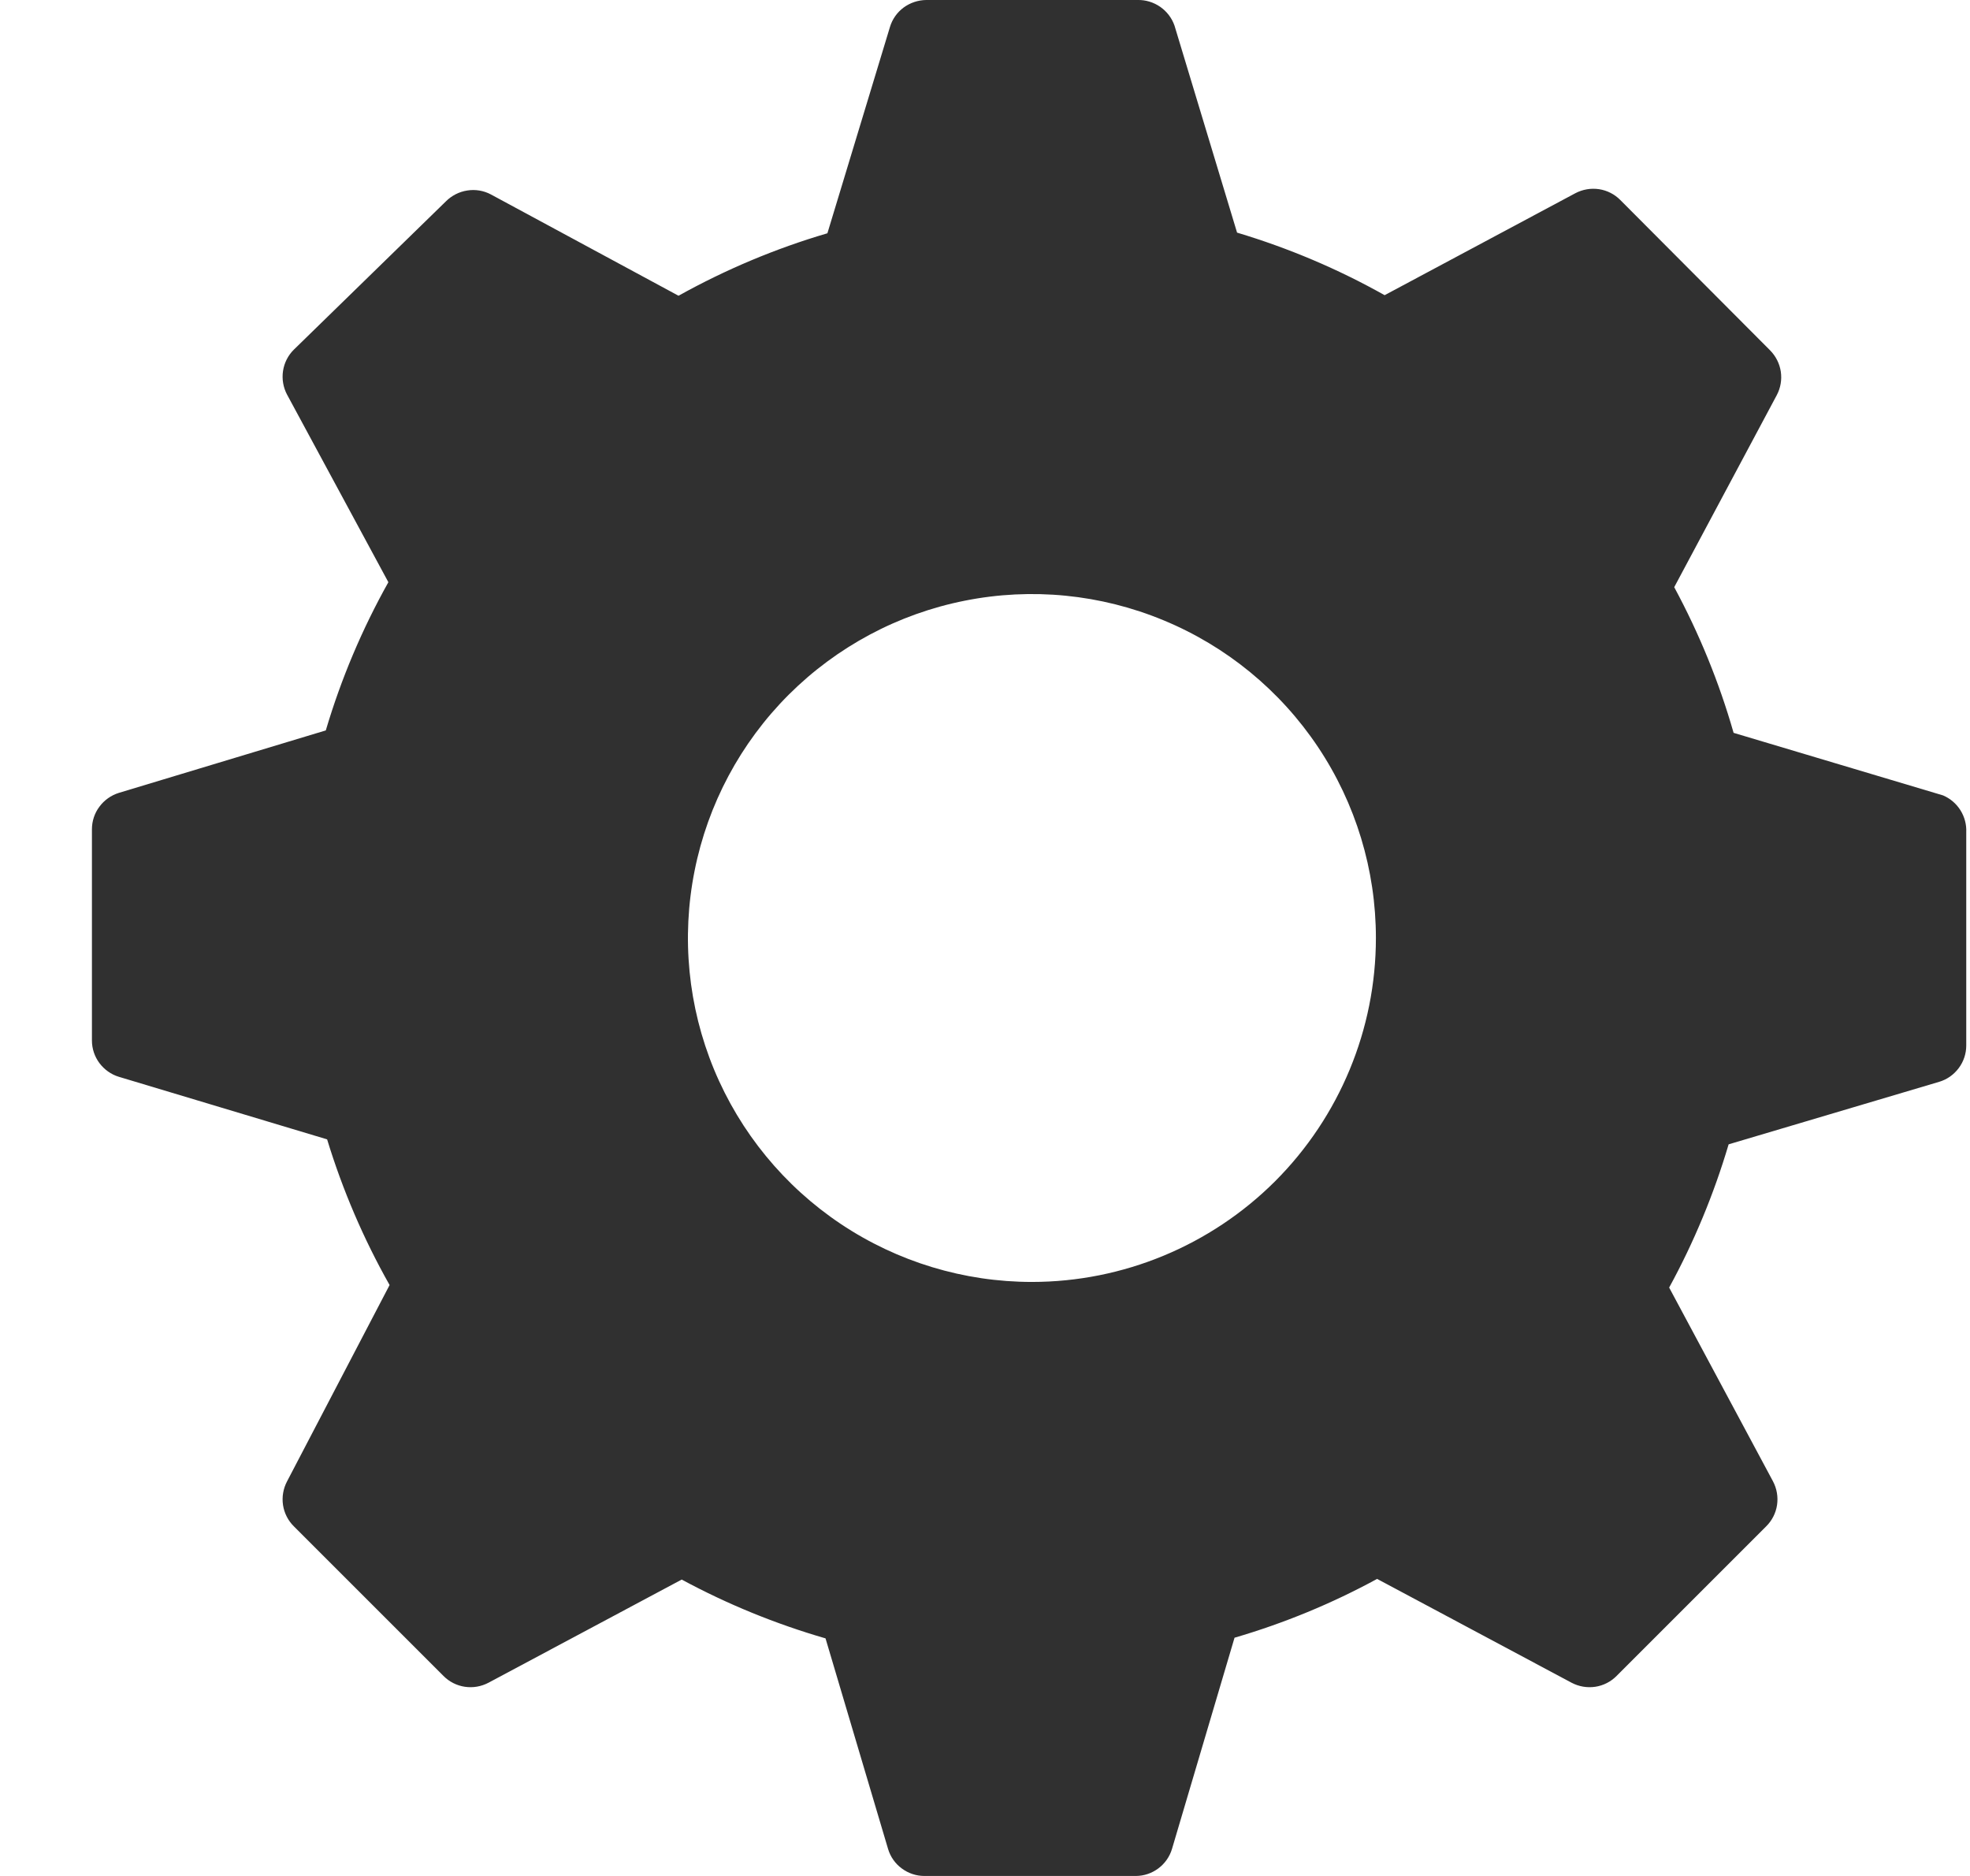 <svg width="21" height="20" viewBox="0 0 21 20" fill="none" xmlns="http://www.w3.org/2000/svg">
<path d="M20.713 8.48L18.48 7.813C18.326 7.274 18.113 6.753 17.847 6.26L18.94 4.213C18.981 4.136 18.996 4.048 18.983 3.961C18.97 3.875 18.929 3.795 18.867 3.733L17.273 2.133C17.212 2.071 17.132 2.03 17.046 2.017C16.959 2.004 16.871 2.019 16.793 2.06L14.76 3.147C14.262 2.867 13.734 2.644 13.187 2.48L12.52 0.273C12.492 0.192 12.438 0.122 12.368 0.073C12.297 0.024 12.213 -0.002 12.127 0H9.873C9.787 0.001 9.703 0.029 9.633 0.08C9.563 0.132 9.512 0.204 9.487 0.287L8.82 2.487C8.268 2.649 7.736 2.873 7.233 3.153L5.233 2.073C5.156 2.032 5.068 2.017 4.981 2.031C4.895 2.044 4.815 2.085 4.753 2.147L3.133 3.727C3.071 3.788 3.03 3.868 3.017 3.955C3.004 4.041 3.019 4.13 3.06 4.207L4.14 6.207C3.86 6.707 3.636 7.237 3.473 7.787L1.267 8.453C1.184 8.479 1.112 8.53 1.06 8.6C1.008 8.669 0.98 8.754 0.98 8.84V11.093C0.98 11.18 1.008 11.264 1.06 11.334C1.112 11.403 1.184 11.455 1.267 11.48L3.487 12.147C3.652 12.687 3.875 13.208 4.153 13.7L3.06 15.793C3.019 15.871 3.004 15.959 3.017 16.046C3.03 16.132 3.071 16.212 3.133 16.273L4.727 17.867C4.788 17.929 4.868 17.97 4.955 17.983C5.041 17.996 5.129 17.981 5.207 17.94L7.267 16.84C7.754 17.103 8.268 17.313 8.8 17.467L9.467 19.713C9.492 19.796 9.543 19.869 9.613 19.92C9.683 19.972 9.767 20 9.853 20H12.107C12.193 20 12.277 19.972 12.347 19.92C12.416 19.869 12.468 19.796 12.493 19.713L13.16 17.46C13.687 17.306 14.197 17.096 14.68 16.833L16.753 17.94C16.831 17.981 16.919 17.996 17.006 17.983C17.092 17.97 17.172 17.929 17.233 17.867L18.827 16.273C18.889 16.212 18.93 16.132 18.943 16.046C18.956 15.959 18.941 15.871 18.9 15.793L17.793 13.727C18.058 13.242 18.27 12.73 18.427 12.2L20.673 11.533C20.756 11.508 20.828 11.457 20.88 11.387C20.932 11.318 20.96 11.233 20.96 11.147V8.873C20.964 8.791 20.942 8.708 20.898 8.638C20.854 8.568 20.79 8.513 20.713 8.48ZM11 13.667C10.275 13.667 9.566 13.452 8.963 13.049C8.36 12.646 7.89 12.073 7.612 11.403C7.335 10.733 7.262 9.996 7.404 9.285C7.545 8.574 7.894 7.92 8.407 7.407C8.92 6.895 9.573 6.545 10.285 6.404C10.996 6.262 11.733 6.335 12.403 6.613C13.073 6.89 13.646 7.36 14.049 7.963C14.452 8.566 14.667 9.275 14.667 10C14.667 10.973 14.28 11.905 13.593 12.593C12.905 13.28 11.972 13.667 11 13.667Z" fill="#303030"/>
</svg>
